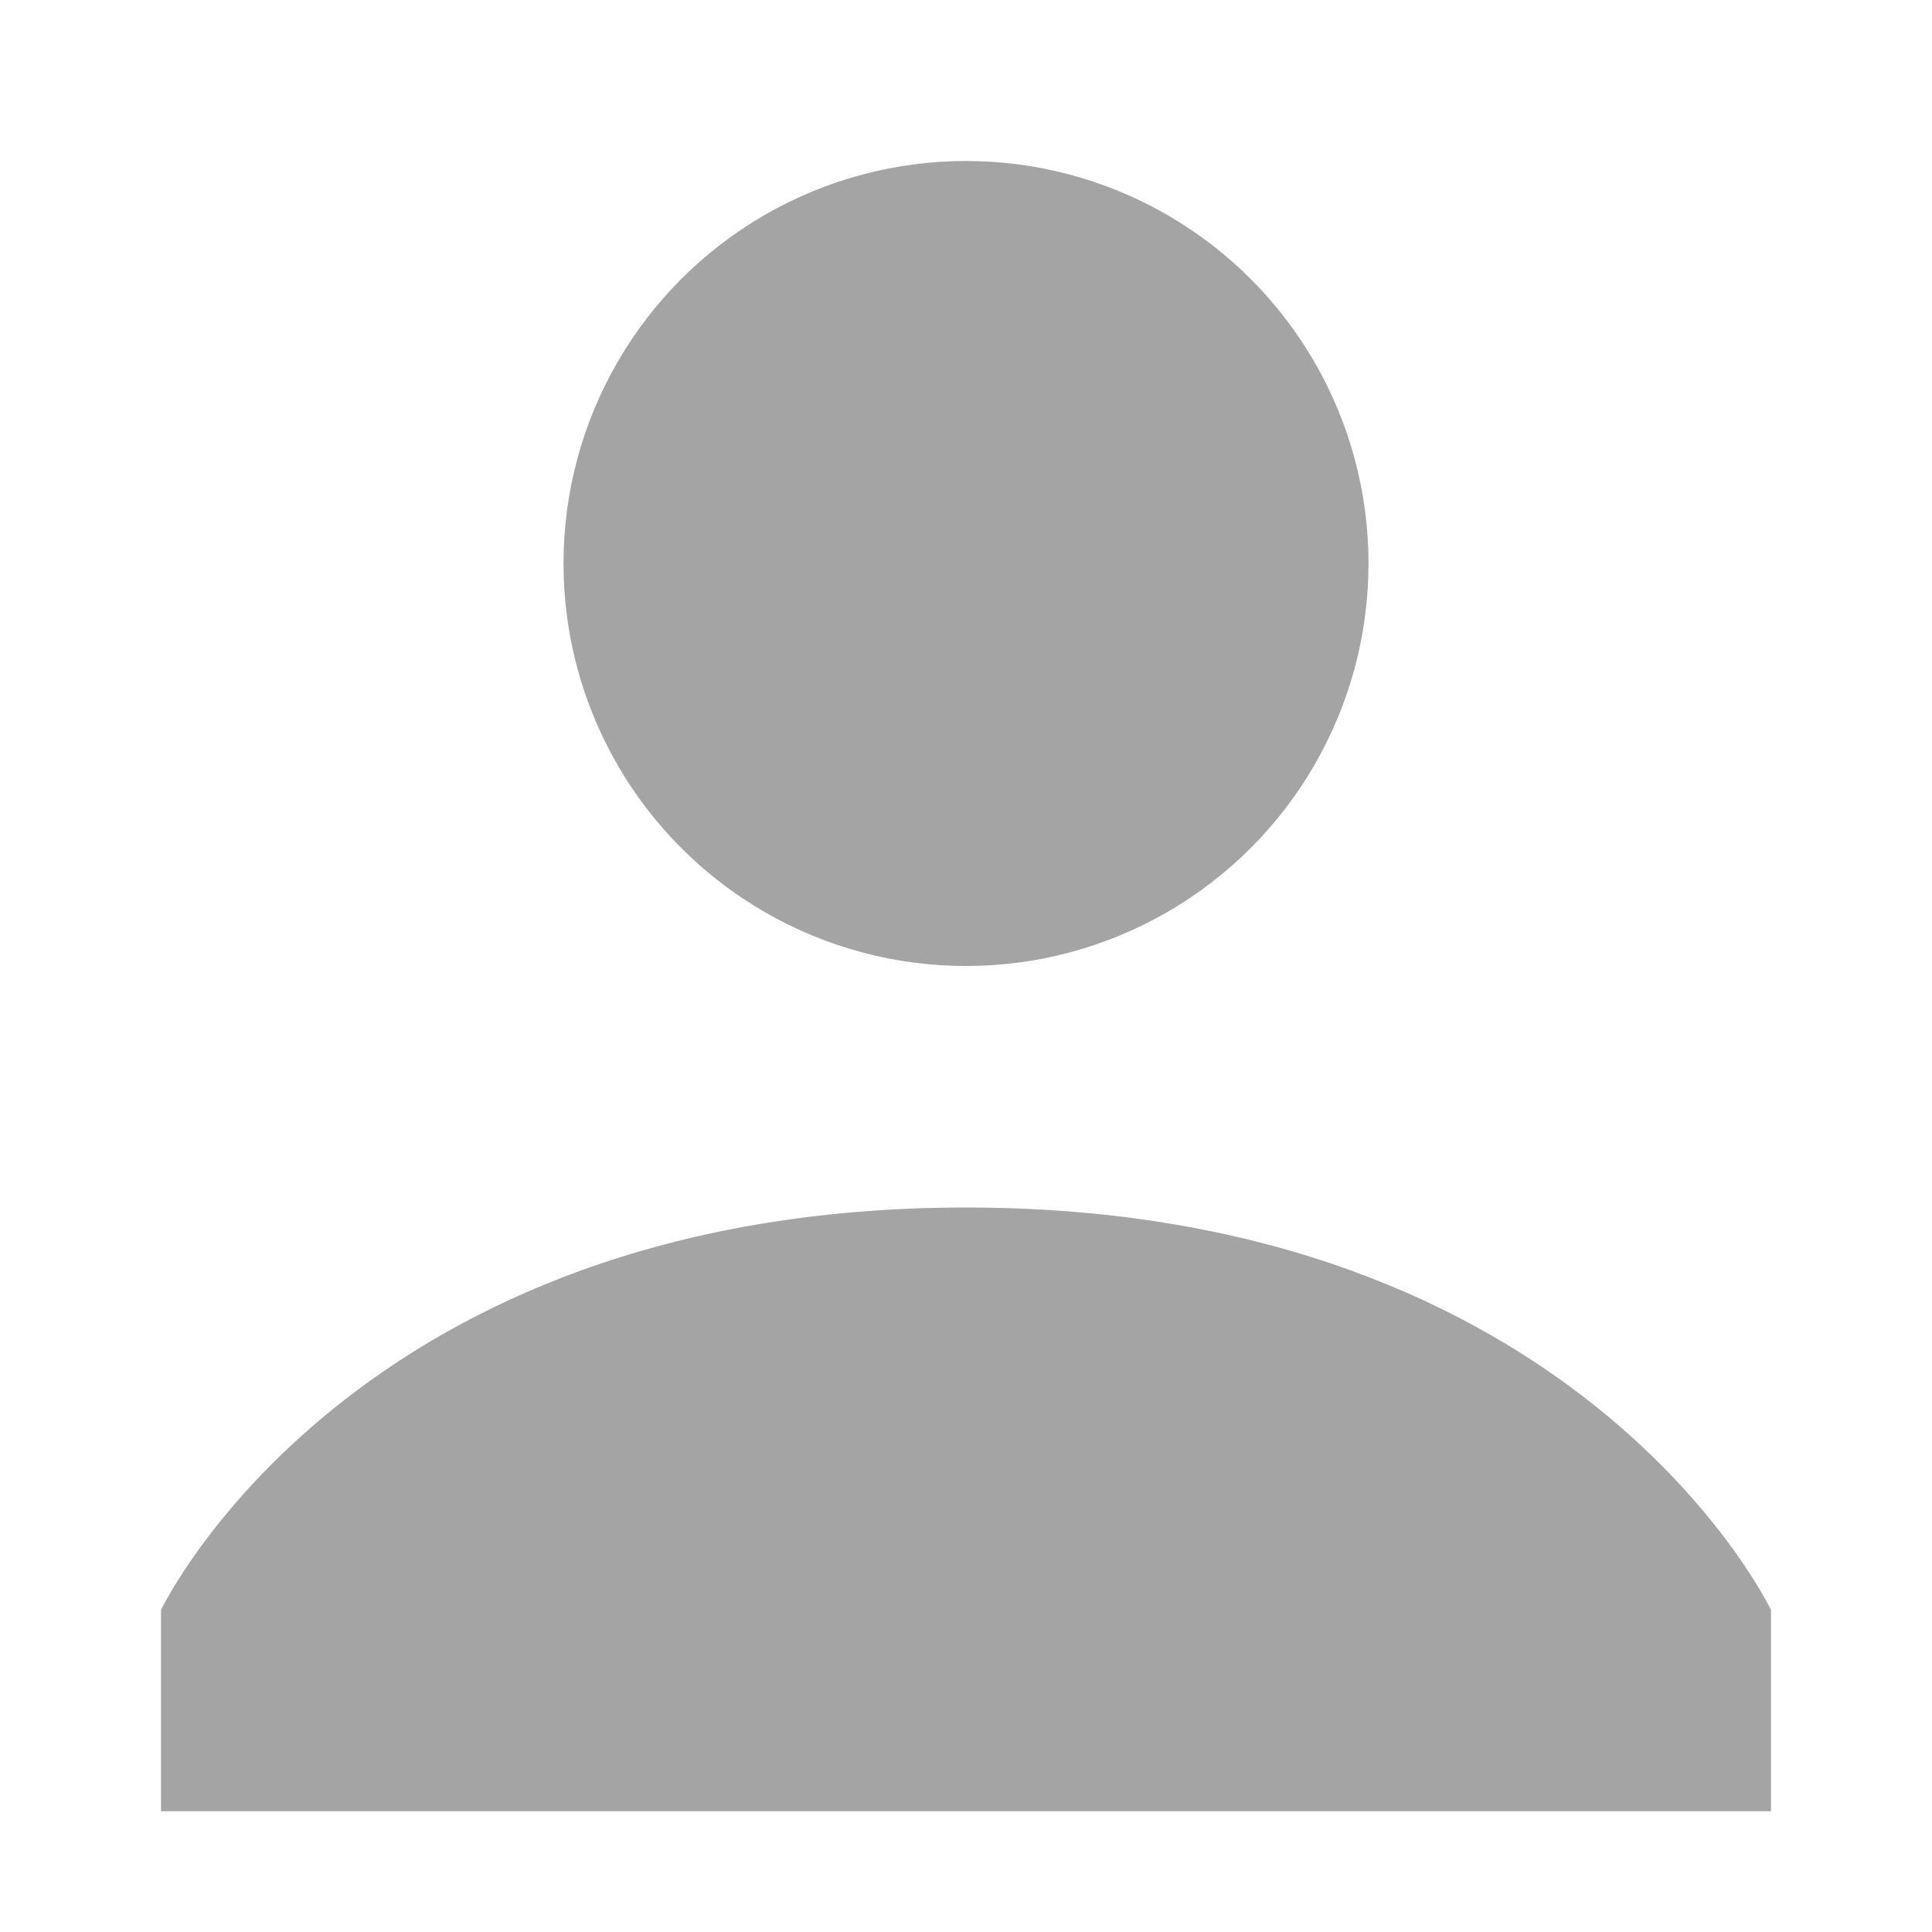 <svg xmlns="http://www.w3.org/2000/svg" width="24" height="24" viewBox="0 0 24 24">
    <g fill="none" fill-rule="evenodd">
        <g fill="#A4A4A4">
            <circle cx="12" cy="7" r="5"/>
            <path d="M12 15c-7.625 0-10 5-10 5v2.5h20V20s-2.375-5-10-5z"/>
        </g>
    </g>
</svg>
